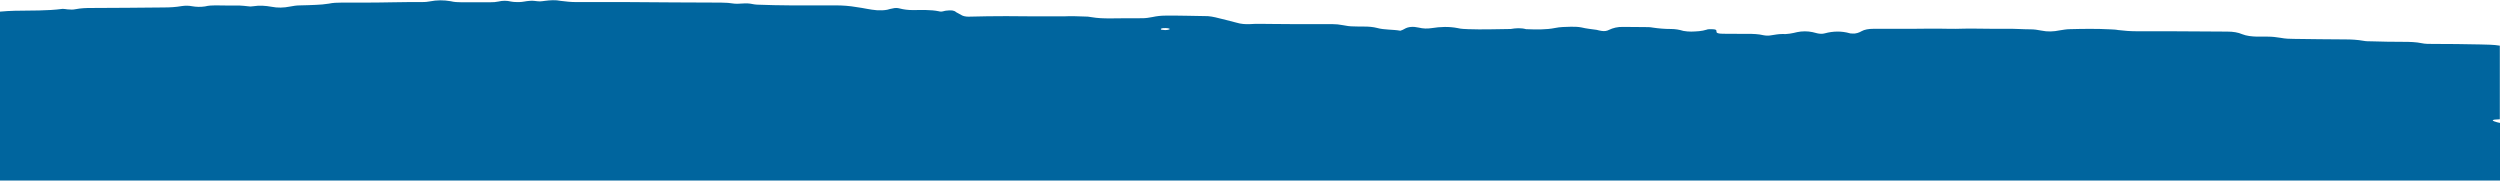 <svg width="1440" height="104" viewBox="0 0 1440 104" fill="none" xmlns="http://www.w3.org/2000/svg">
<path d="M1440 70.8C1438.9 70.6 1437.8 70.3 1436.7 69.9C1436.4 69.8 1435.8 69.5 1435.8 69.3C1435.8 69.2 1436.4 68.9 1436.9 68.9C1437.9 68.8 1438.9 68.8 1439.9 68.7V26.3C1436.3 25.7 1432.5 25.7 1428.7 25.6C1419.6 25.4 1410.2 25.3 1401 25.3C1399 25.3 1396.7 25.3 1395 24.9C1391.6 24.2 1388.2 24.1 1384.4 24.1C1378.1 24.1 1372.1 24 1365.9 23.8C1364.5 23.8 1362.8 23.8 1361.3 23.5C1357.9 22.9 1354.5 22.7 1350.8 22.7C1341.1 22.6 1331.4 22.6 1321.4 22.4C1318.8 22.4 1316.3 22.3 1313.7 21.8C1311.1 21.4 1308.9 21.1 1306.3 21.1H1300C1296.9 21 1294 20.7 1291.5 19.7C1289.2 18.7 1286.4 18.2 1282.9 18.2C1271.5 18.2 1260.4 18 1249 18H1230.5C1226.8 18 1223.4 17.7 1220 17.3C1218.6 17 1216.9 17 1215.4 16.9C1207.7 16.5 1200 16.6 1192.3 16.8C1190.3 16.8 1188.3 17.2 1186.3 17.5C1182.9 18.2 1179.5 18.4 1175.7 17.6C1173.7 17.2 1171.7 16.9 1169.7 16.9C1165.1 16.9 1160.6 16.5 1156 16.6C1150.3 16.7 1144.6 16.5 1139.2 16.5C1136.6 16.5 1134.1 16.4 1131.5 16.5C1124.9 16.8 1118.1 16.4 1111.5 16.5C1105.2 16.6 1099.2 16.6 1093 16.6H1079C1076.4 16.6 1073.9 17 1072.2 18C1071.6 18.4 1070.8 18.7 1069.9 19C1069 19.3 1067.9 19.4 1067 19.3C1066.4 19.3 1065.9 19.3 1065.6 19.2C1060.8 17.8 1055.9 17.9 1051.1 19.2C1049.7 19.6 1048.2 19.5 1046.8 19.2C1045.9 19 1045.1 18.8 1044 18.5C1041.2 17.9 1038 17.9 1035.2 18.5C1032.3 19.2 1029.5 19.8 1026.4 19.6C1024.4 19.6 1022.4 20 1020.4 20.3C1019 20.6 1017.3 20.6 1015.8 20.3C1012.9 19.6 1009.8 19.5 1006.7 19.5C1001.6 19.4 996.4 19.6 991.3 19.4C989.6 19.3 988.5 19 988.7 18C988.7 17.4 988.4 17 987.3 16.9C986.7 16.9 986.4 16.8 985.9 16.8C984.8 16.8 983.6 16.8 983 17.1C980.2 18 977.3 18.1 974.2 18.2C972.8 18.2 971.1 18.1 969.6 17.8C967.3 17.1 965 16.7 962.5 16.7C958.8 16.7 955.4 16.4 952 15.9C950.6 15.6 948.9 15.6 947.4 15.6C943.4 15.5 939.1 15.6 935.1 15.5C931.7 15.4 929.1 16.1 926.8 17.2C925.7 17.8 924.2 18.1 922.5 17.8C921.6 17.7 920.5 17.4 919.7 17.2C916.9 16.8 913.7 16.5 910.9 15.8C908.9 15.4 906.9 15.4 904.9 15.4C901.8 15.5 898.6 15.5 895.8 16.1C890.4 17.2 884.7 17 879 16.8C876.1 16 873 16.2 870.2 16.7C861.9 16.8 853.7 17.1 845.7 16.8C843.7 16.7 841.7 16.7 839.7 16.2C834.6 15.2 829.7 15.4 824.6 16.2C822 16.6 819.7 16.5 817.2 15.9C814.1 15.2 811.2 15.3 808.9 16.7C808.3 17.1 807.5 17.4 806.6 17.7C802.3 16.9 797.5 17.3 793.2 16.1C790.9 15.5 788.4 15.3 785.8 15.3C783.8 15.3 781.8 15.3 779.5 15.2C777.5 15.2 775.5 14.9 773.5 14.5C771.5 14.1 769.5 13.9 767.5 13.9H755.2C747.5 13.9 739.8 13.9 732.1 13.8C728.1 13.8 723.8 13.6 719.8 13.9C717.2 14 714.7 13.8 712.4 13.1C708.4 12 704.1 11 700.1 10C698.7 9.7 697.2 9.4 695.8 9.3C687.5 9.2 679.3 8.9 671.3 9C668.7 9 666.2 9.3 663.9 9.8C661.9 10.2 659.9 10.5 657.9 10.5C651.6 10.5 645.6 10.5 639.4 10.6C635.7 10.6 632.3 10.5 628.8 9.9C627.4 9.6 626 9.5 624.2 9.5C620.5 9.4 617.1 9.2 613.4 9.4C602 9.5 590.9 9.4 579.5 9.3C572.4 9.3 565.2 9.4 557.8 9.6C556.4 9.6 554.7 9.3 553.8 8.7C552.7 8.1 551.8 7.6 550.7 7C549.7 6 548 5.9 546.6 6C545.7 6.1 544.6 6.1 543.7 6.4C542.6 6.7 541.7 6.8 540.8 6.5C536 5.5 530.8 5.8 525.7 5.8C523.1 5.8 520.6 5.5 518.3 4.9C516.9 4.5 515.5 4.5 514 4.9C513.1 5 512.3 5.3 511.1 5.6C509.1 6 507.1 6 505.1 5.9C501.1 5.6 497.4 4.6 493.4 4.1C489.4 3.4 485.4 3.1 481.4 3.1H455.2C448.9 3.1 442.9 2.9 436.7 2.7C435.3 2.7 433.6 2.4 432.1 2.1C430.1 1.8 428.1 2 426.1 2.1C425 2.2 424.1 2.2 423 2.1C420.4 1.7 418.2 1.5 415.3 1.5C397.3 1.4 379.4 1.4 361.4 1.2H332C328.9 1.2 326 0.9 322.9 0.5C320 -0.1 316.9 0.1 313.8 0.5C313 0.6 311.8 0.8 311 0.8C309 0.8 307 0.2 305 0.5C303 0.6 301 1.2 299 1.2C297.6 1.2 295.9 1.2 294.4 0.9C291.8 0.3 289.6 0.3 287 0.9C285.6 1.2 284.2 1.3 282.4 1.3H265.6C263.6 1.3 261.6 1.2 259.6 0.7C255.6 1.61529e-05 251.6 1.60336e-05 247.6 0.8C246.2 1.1 244.7 1.2 243 1.2C232.2 1.1 221.3 1.5 210.8 1.5H196.8C194.2 1.5 191.7 1.6 189.4 2.1C186.8 2.5 184.6 2.7 182 2.8C178.9 3 175.7 3 172.9 3.1C170.9 3.1 168.9 3.4 166.9 3.8C163.5 4.5 159.8 4.6 156.4 3.9C153 3.3 149.6 3 145.8 3.6C144.7 3.8 143.8 3.8 142.7 3.6C141.3 3.5 139.6 3.2 138.1 3.2C133.5 3.2 129 3.2 124.1 3.1C122.1 3.1 120.1 3.2 118.1 3.7C115.5 4.1 113 4 110.7 3.6C108.7 3.2 106.7 3.2 104.7 3.5C101.3 4.1 97.9 4.3 94.2 4.3C80.2 4.4 66.6 4.6 52.6 4.6C49.5 4.6 46.6 4.7 43.5 5.3C42.1 5.6 40.7 5.6 38.9 5.4C38 5.3 36.9 5.1 36.1 5.1C27.1 6.3 18 6 8.5 6.2C5.7 6.3 2.8 6.4 -0 6.7V104H1440V70.8ZM669.8 17.2C669.2 17.2 668.7 17.1 668.7 16.9C668.4 16.6 669 16.3 670.1 16.2C672.1 16.1 673.8 16.3 673.8 16.8C672.6 17.4 671.2 17.4 669.8 17.2ZM-26.5 98.3H-26.7C-26.7 98.6 -26.8 99 -26.8 99.3C-26.3 99.3 -26.1 99.3 -25.8 99.4C-26.2 99 -26.5 98.8 -26.5 98.3ZM-29.7 12.4C-29.8 12.4 -29.8 12.4 -29.9 12.4C-29.8 12.4 -29.7 12.4 -29.7 12.4Z" fill="#00659E"/>
</svg>
